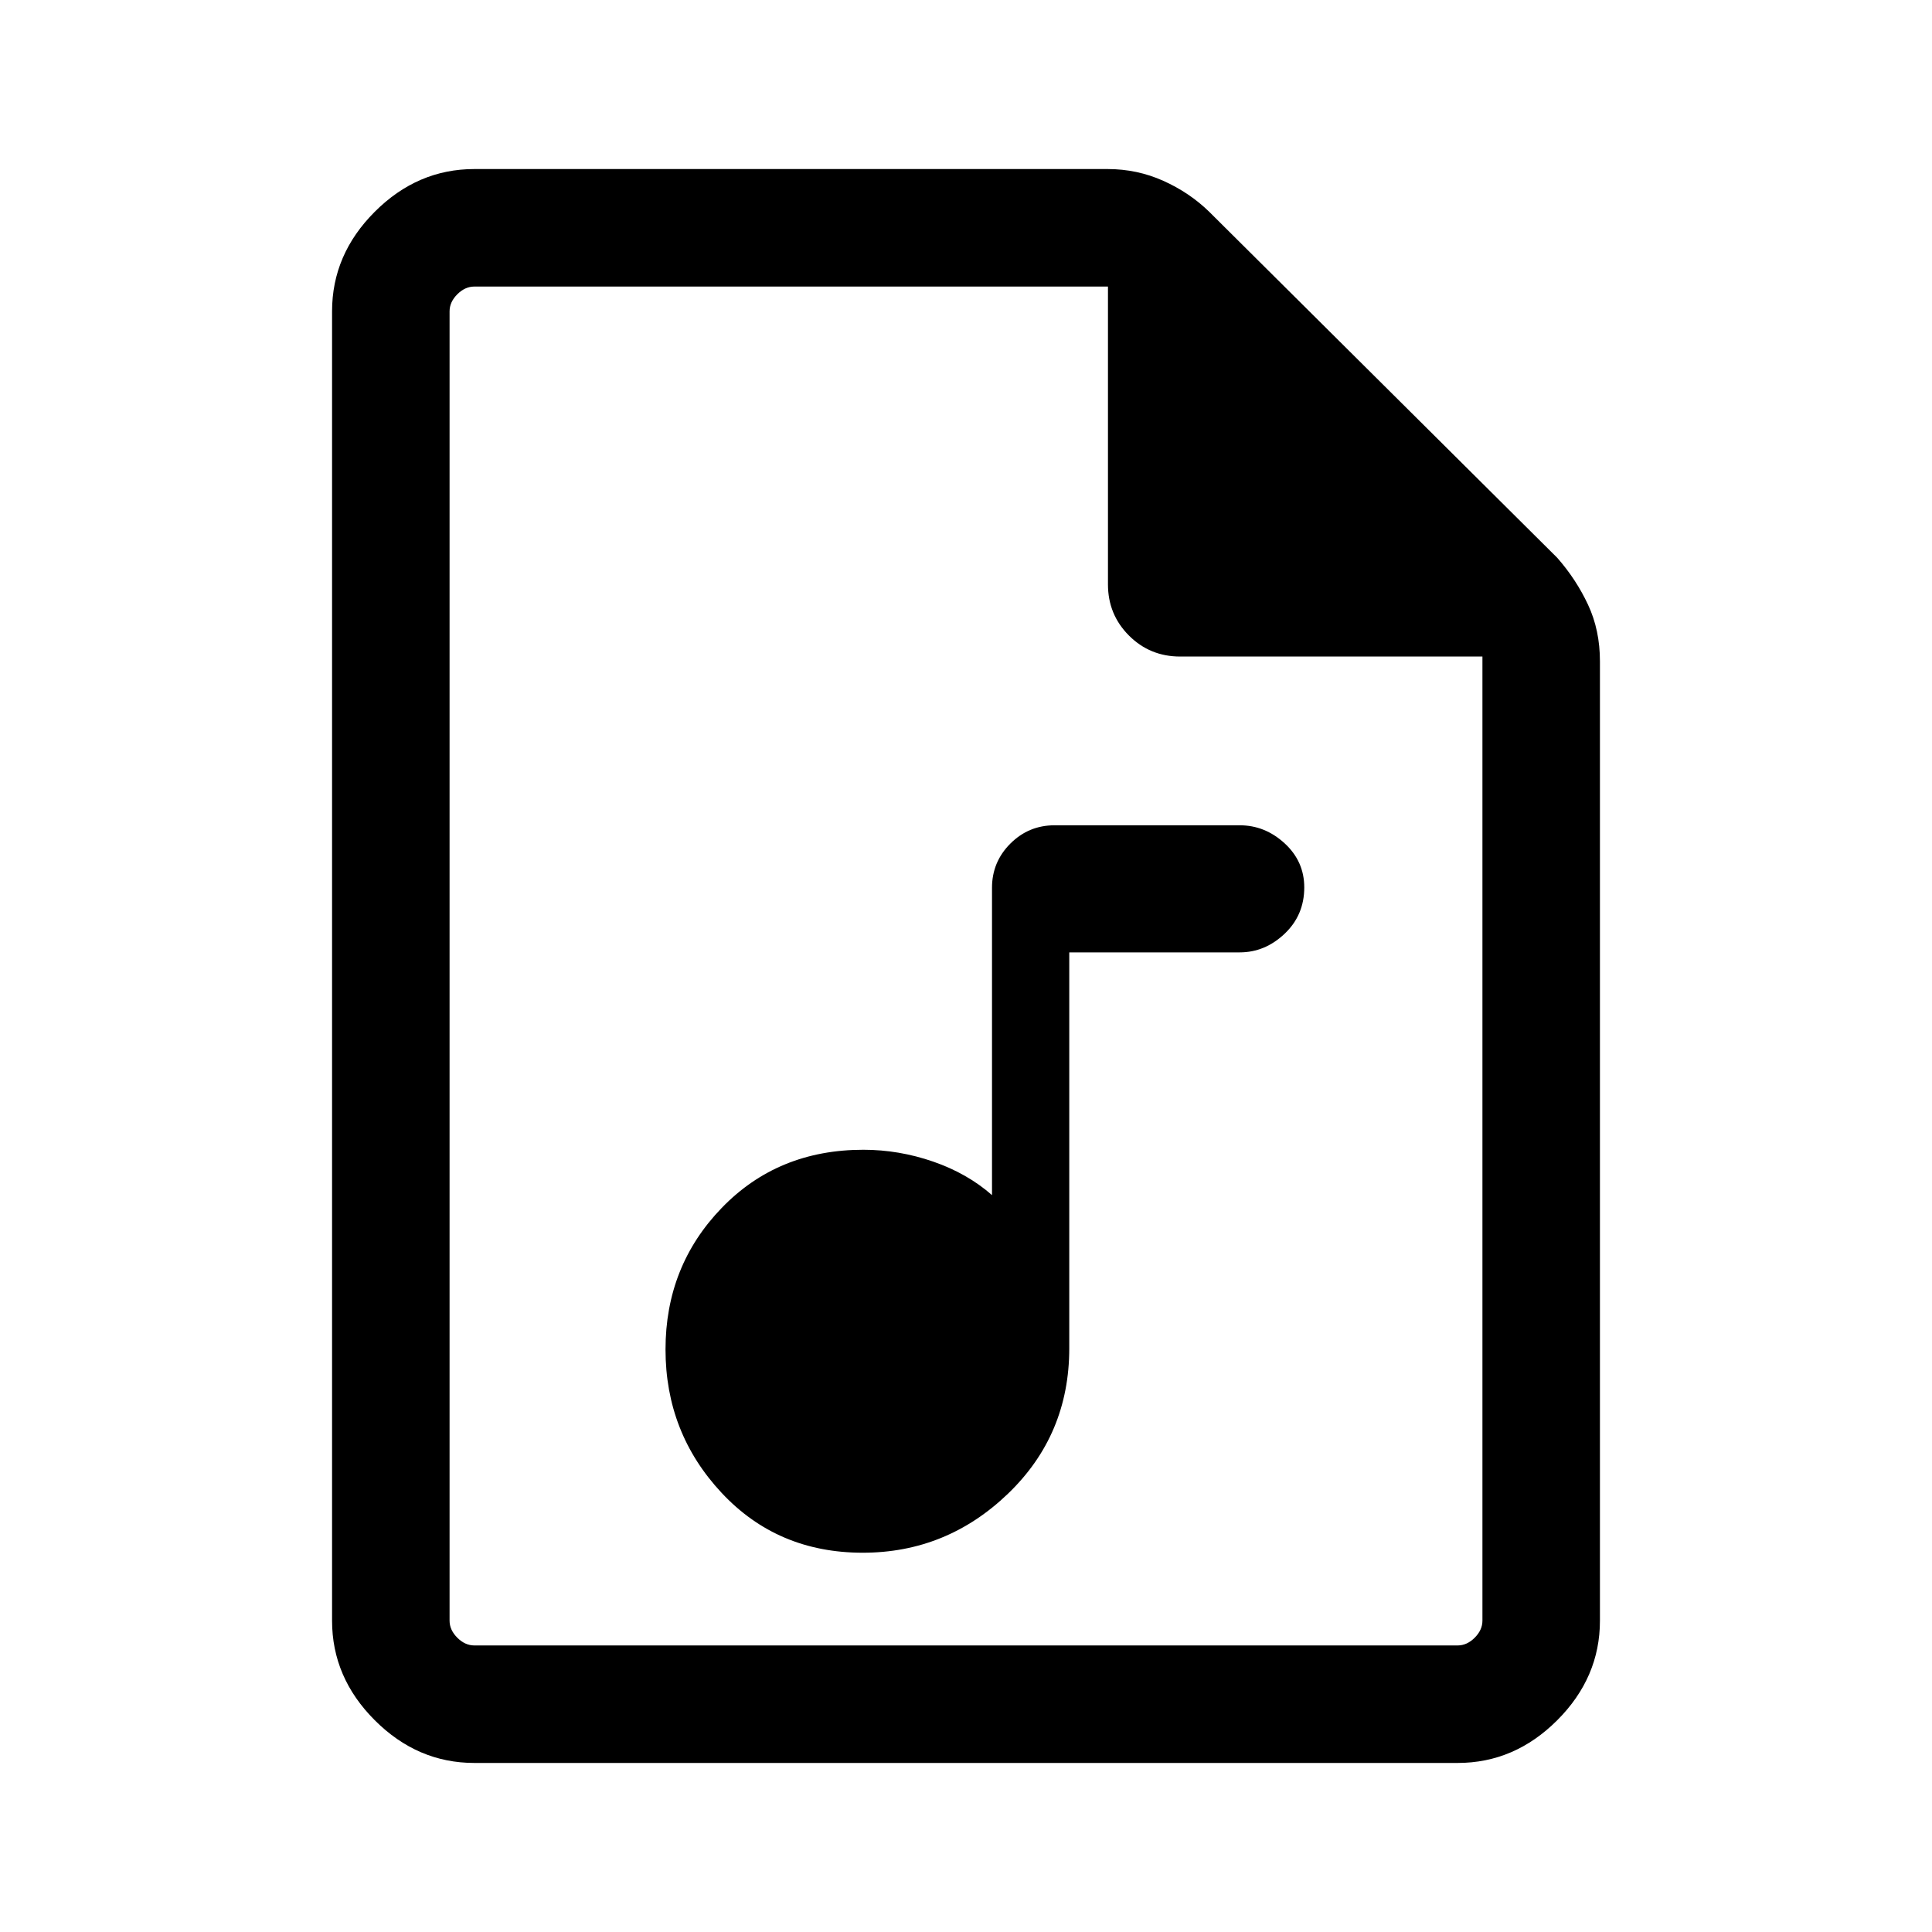 <svg xmlns="http://www.w3.org/2000/svg" height="48" viewBox="0 -960 960 960" width="48"><path d="M428.68-188.46q41.63 0 72.13-29.28 30.5-29.28 30.5-72.26v-196.77H616q12.56 0 22.32-9.26t9.76-23.02q0-12.94-9.76-21.91-9.76-8.96-22.32-8.96h-92q-12.86 0-21.97 9.11-9.11 9.1-9.11 21.96v152.7q-12.23-10.77-29.24-16.66-17.02-5.88-34.68-5.88-42.48 0-70.39 28.91-27.92 28.91-27.92 70.31 0 41.39 27.82 71.2 27.82 29.81 70.17 29.81ZM235.69-84q-28.25 0-49.47-21.22T165-154.69v-650.62q0-28.25 21.22-49.47T235.69-876h314.7q14.63 0 27.66 5.85t22.8 15.38l172.92 171.92q9.44 10.74 15.33 23.36 5.9 12.62 5.9 28.1v476.7q0 28.25-21.22 49.47T724.31-84H235.69Zm314.85-585.62v-147.99H235.69q-4.61 0-8.46 3.84-3.84 3.85-3.84 8.46v650.62q0 4.61 3.84 8.46 3.85 3.84 8.46 3.84h488.62q4.61 0 8.46-3.84 3.84-3.85 3.84-8.46v-479.08H586.39q-14.99 0-25.42-10.43-10.43-10.44-10.43-25.42ZM223.39-817.61V-633.77v-183.84V-142.39v-675.22Z"/></svg>